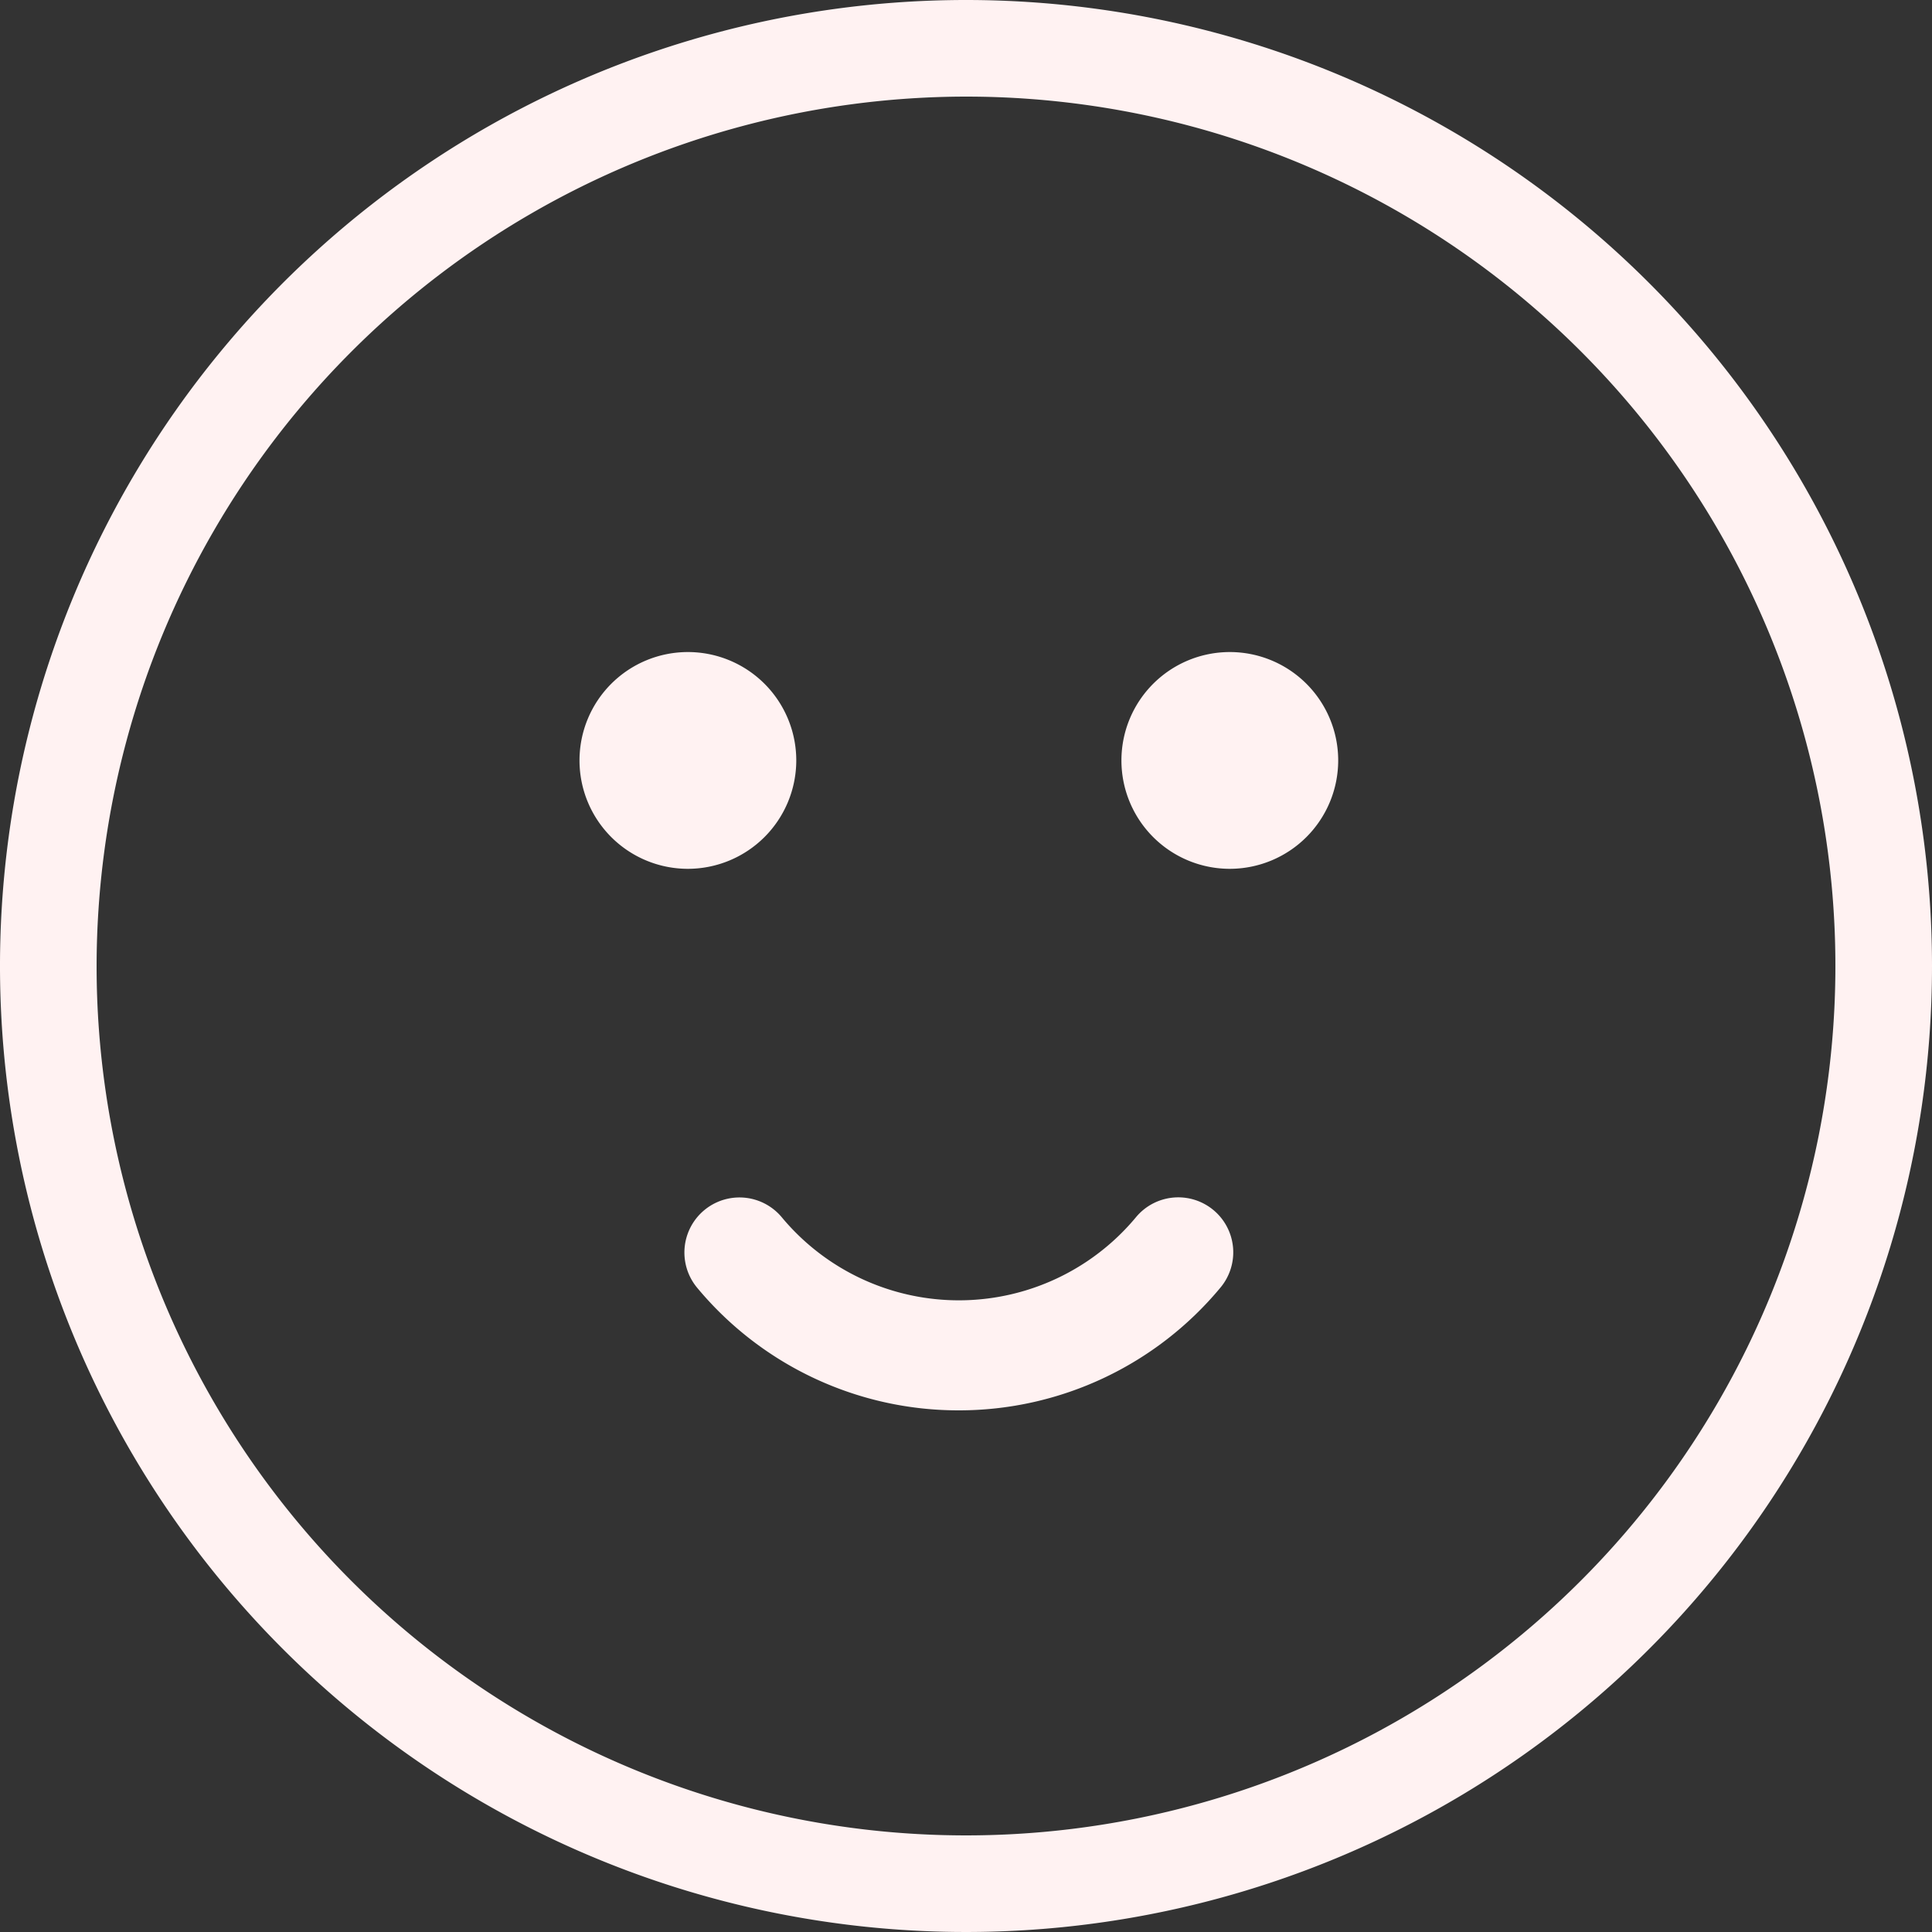 <svg xmlns="http://www.w3.org/2000/svg" viewBox="0 0 200 200"><rect x="0" y="0" width="200" height="200" fill="#333333" stroke="none"/><defs><style>.cls-1{fill:#fff2f2;}</style></defs><g id="レイヤー_2" data-name="レイヤー 2"><g id="レイヤー_1-2" data-name="レイヤー 1"><path class="cls-1" d="M100,10a90,90,0,1,1-90,90,90.1,90.1,0,0,1,90-90m0-10A100,100,0,1,0,200,100,100,100,0,0,0,100,0Z"/><path class="cls-1" d="M71.21,89.94A11.22,11.22,0,1,1,82.43,78.72,11.23,11.23,0,0,1,71.21,89.94Z"/><path class="cls-1" d="M71.21,88.94A10.22,10.22,0,1,1,81.43,78.72,10.22,10.22,0,0,1,71.21,88.94Z"/><path class="cls-1" d="M127.31,89.94a11.22,11.22,0,1,1,11.22-11.22A11.23,11.23,0,0,1,127.31,89.94Z"/><path class="cls-1" d="M127.31,88.94a10.22,10.22,0,1,1,10.22-10.22A10.23,10.23,0,0,1,127.31,88.94Z"/><path class="cls-1" d="M99.26,146a35.15,35.15,0,0,1-27.08-12.68A5.69,5.69,0,0,1,80.92,126a23.84,23.84,0,0,0,36.68,0,5.69,5.69,0,0,1,8.75,7.28A35.17,35.17,0,0,1,99.26,146Z"/><path class="cls-1" d="M99.26,145A34.14,34.14,0,0,1,73,132.68a4.69,4.69,0,0,1,7.21-6,24.83,24.83,0,0,0,38.21,0A4.68,4.68,0,0,1,122,125a4.63,4.63,0,0,1,3,1.08,4.69,4.69,0,0,1,.61,6.6A34.16,34.16,0,0,1,99.26,145Z"/></g></g></svg>